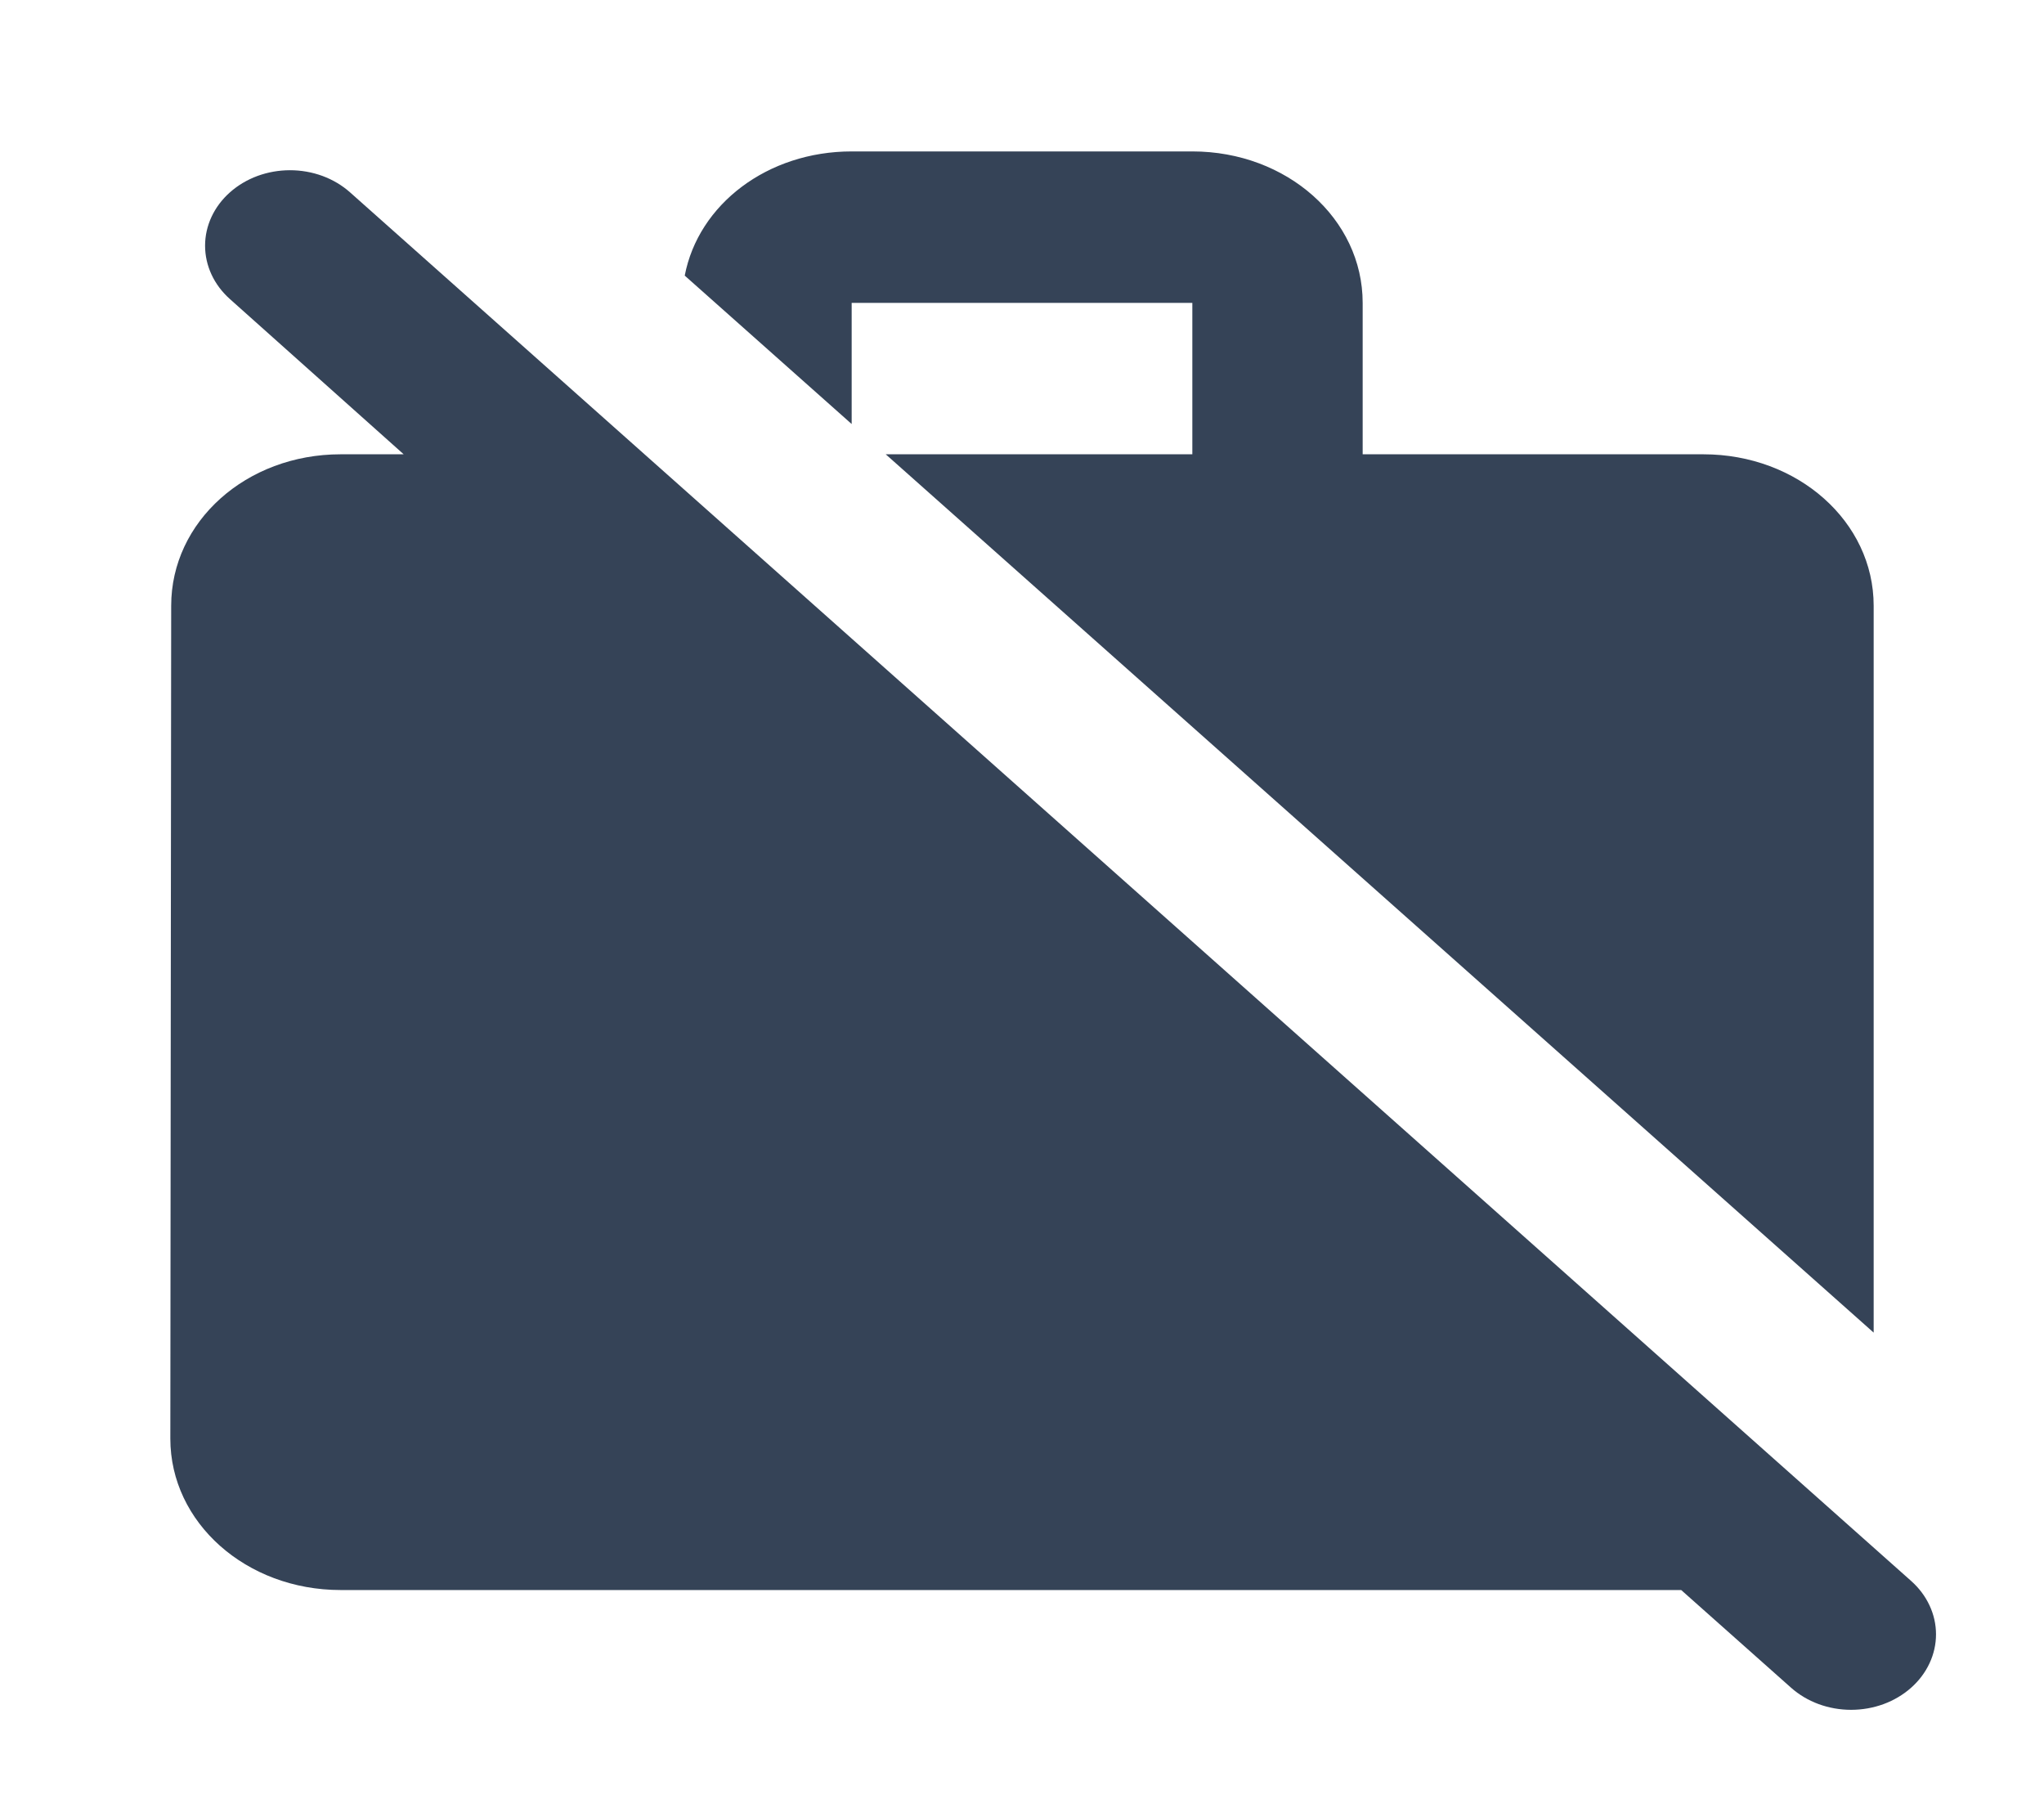 <svg width="72" height="64" viewBox="0 0 72 64" fill="none" xmlns="http://www.w3.org/2000/svg">
<path d="M12.33 6.774C12.052 6.527 11.723 6.331 11.36 6.197C10.997 6.064 10.608 5.995 10.215 5.995C9.822 5.995 9.433 6.064 9.07 6.197C8.707 6.331 8.378 6.527 8.1 6.774C7.539 7.272 7.224 7.948 7.224 8.653C7.224 9.359 7.539 10.035 8.1 10.534L14.22 16H12C8.67 16 6.03 18.373 6.03 21.334L6 50.667C6 53.627 8.67 56 12 56H59.22L63.09 59.44C63.368 59.687 63.697 59.883 64.06 60.017C64.423 60.15 64.812 60.219 65.205 60.219C65.598 60.219 65.987 60.15 66.35 60.017C66.713 59.883 67.042 59.687 67.32 59.44C67.598 59.193 67.818 58.9 67.968 58.578C68.119 58.255 68.196 57.909 68.196 57.56C68.196 57.211 68.119 56.865 67.968 56.543C67.818 56.22 67.598 55.927 67.32 55.68L12.33 6.774ZM30 10.667H42V16H31.2L66 46.934V21.334C66 18.373 63.33 16 60 16H48V10.667C48 7.707 45.33 5.333 42 5.333H30C27.03 5.333 24.6 7.2 24.12 9.707L30 14.934V10.667Z" fill="#354357"/>
</svg>
